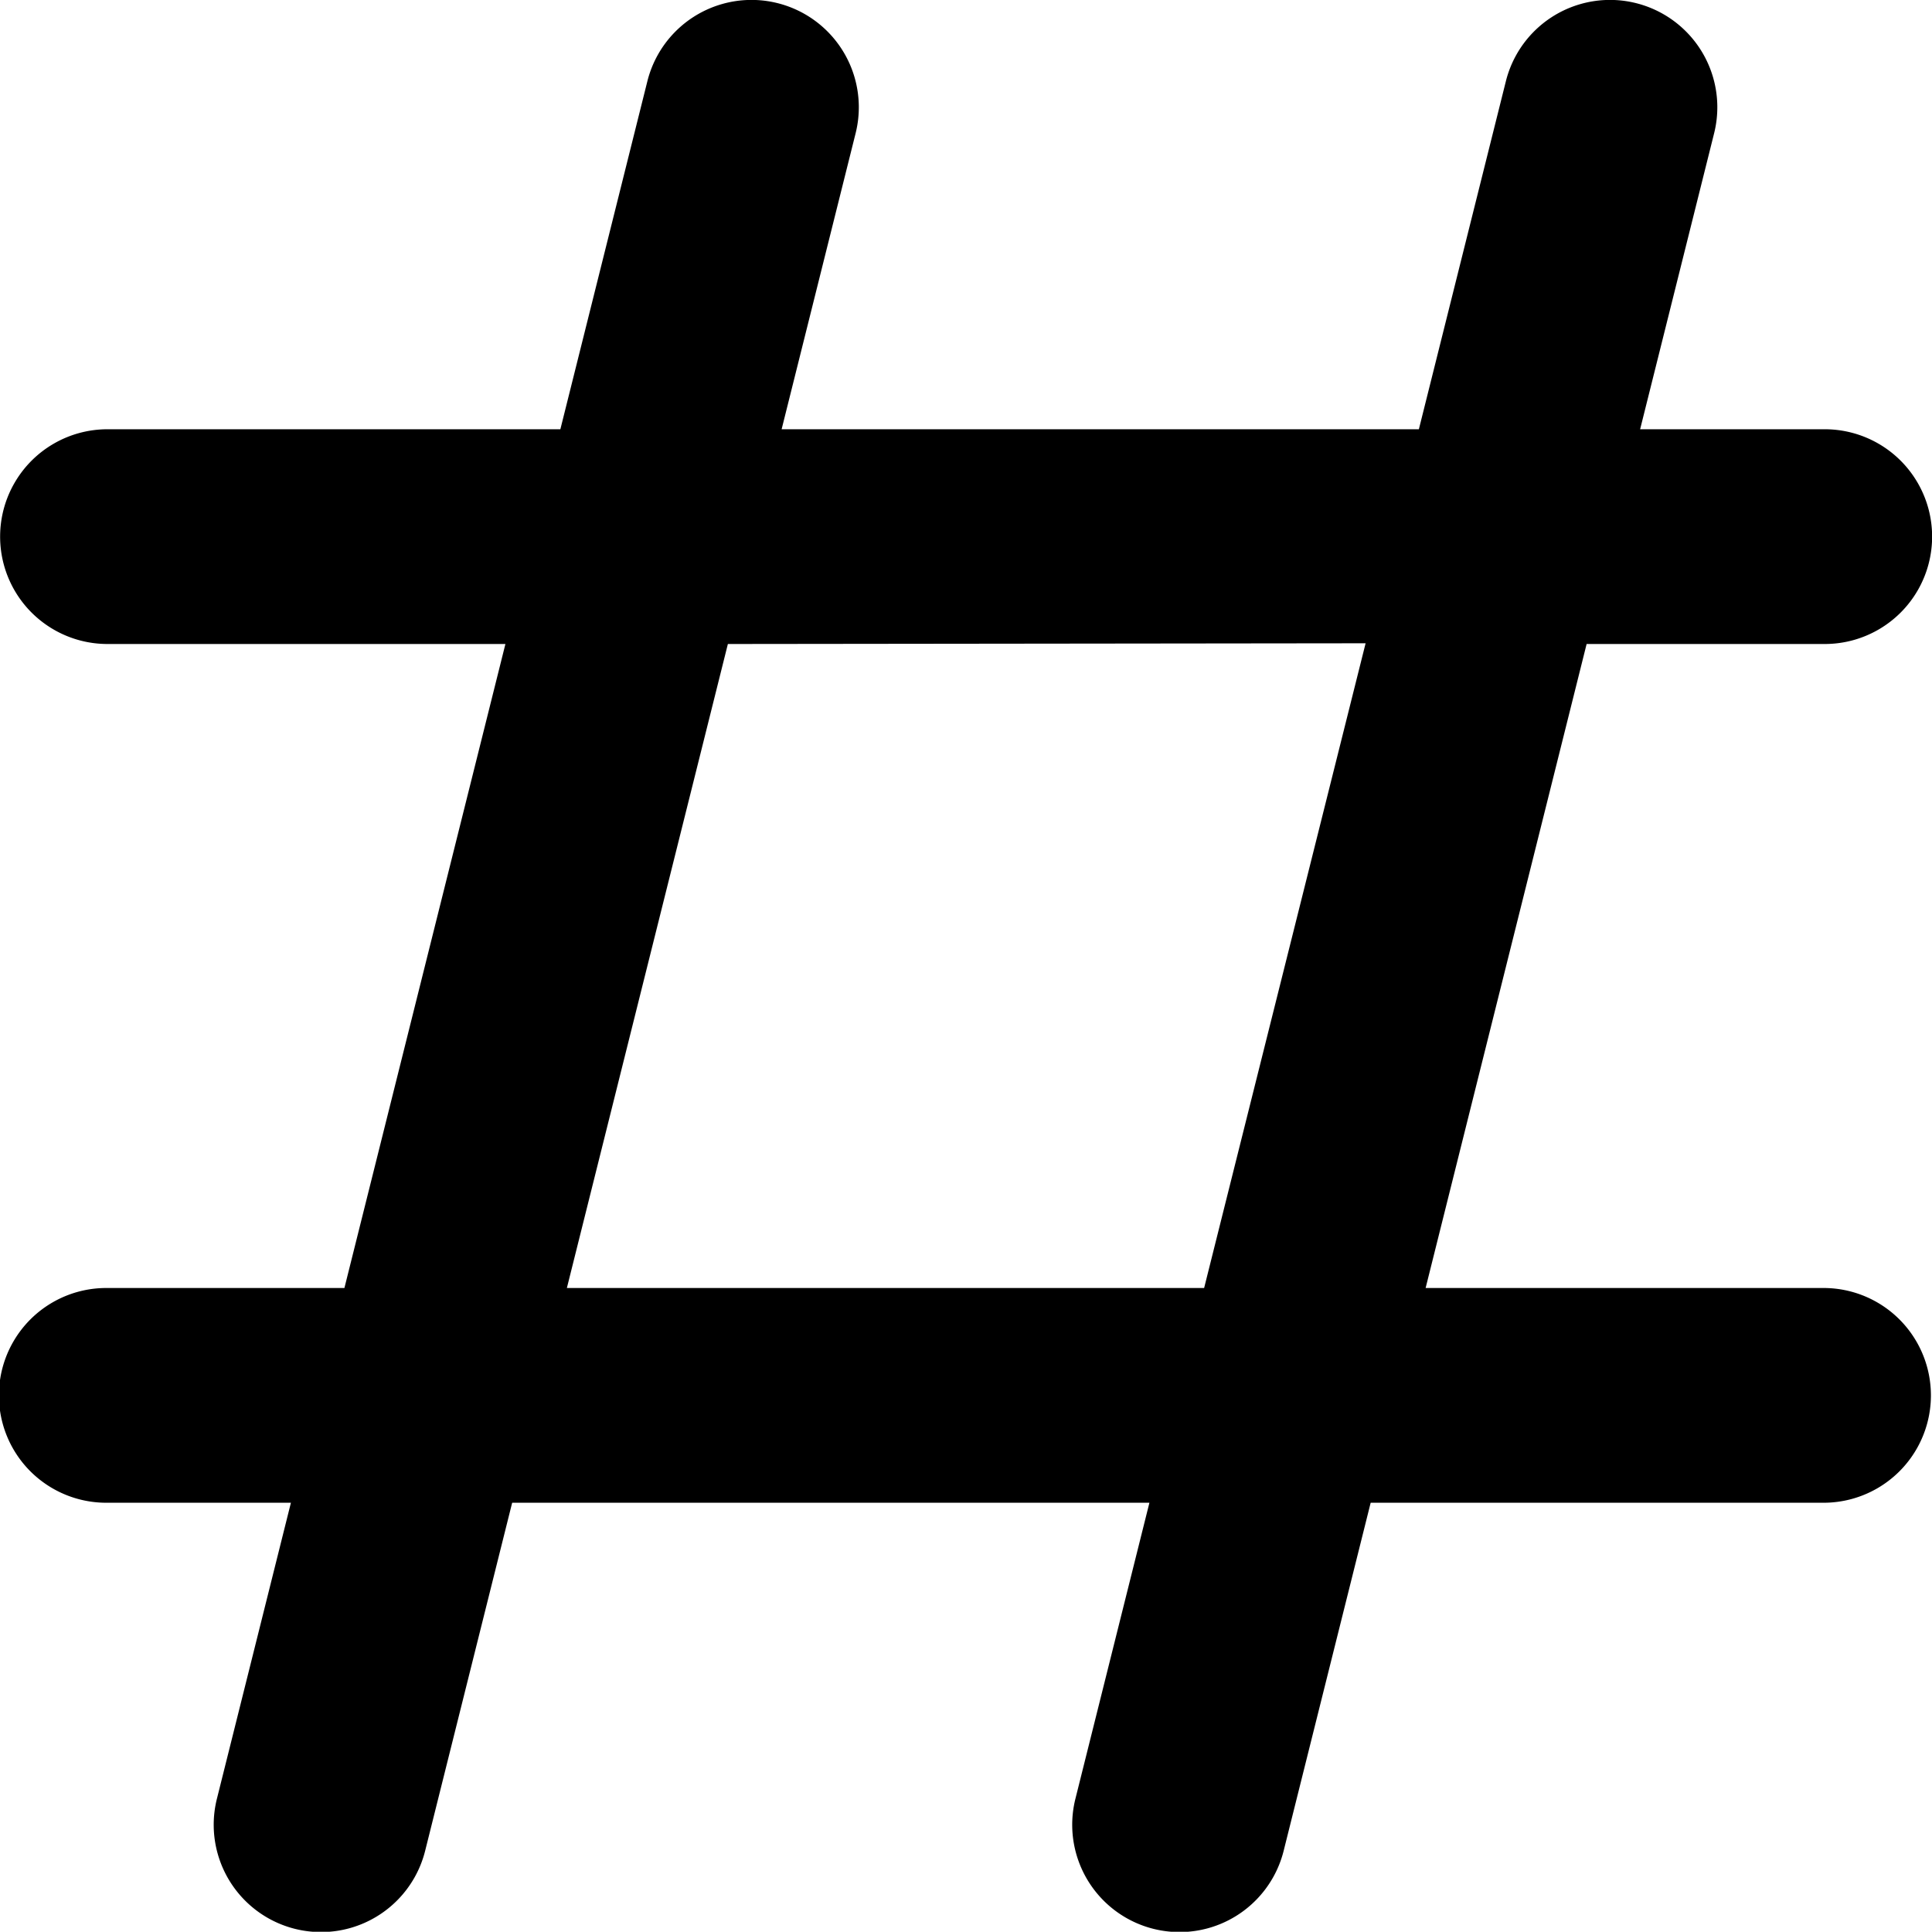 <svg xmlns="http://www.w3.org/2000/svg" width="8.016" height="8.015" viewBox="0 0 8.016 8.015">
  <g id="Tasknum" transform="translate(18876 -6432)">
    <path id="noun-number-2492089" d="M236.577,165.112h2.644l.361-1.444a.445.445,0,0,1,.864.216l-.307,1.228h.766a.445.445,0,0,1,0,.891h-.988l-.668,2.672H240.9a.445.445,0,0,1,0,.891h-1.879l-.361,1.444a.445.445,0,1,1-.864-.216l.307-1.228h-2.644l-.361,1.444a.445.445,0,0,1-.864-.216l.307-1.228h-.766a.445.445,0,0,1,0-.891h.988l.668-2.672H233.78a.445.445,0,1,1,0-.891h1.879l.361-1.444a.445.445,0,1,1,.864.216Zm-.223.891-.668,2.672h2.644L239,166Z" transform="translate(-19109.334 6268.669)"/>
  </g>
</svg>
